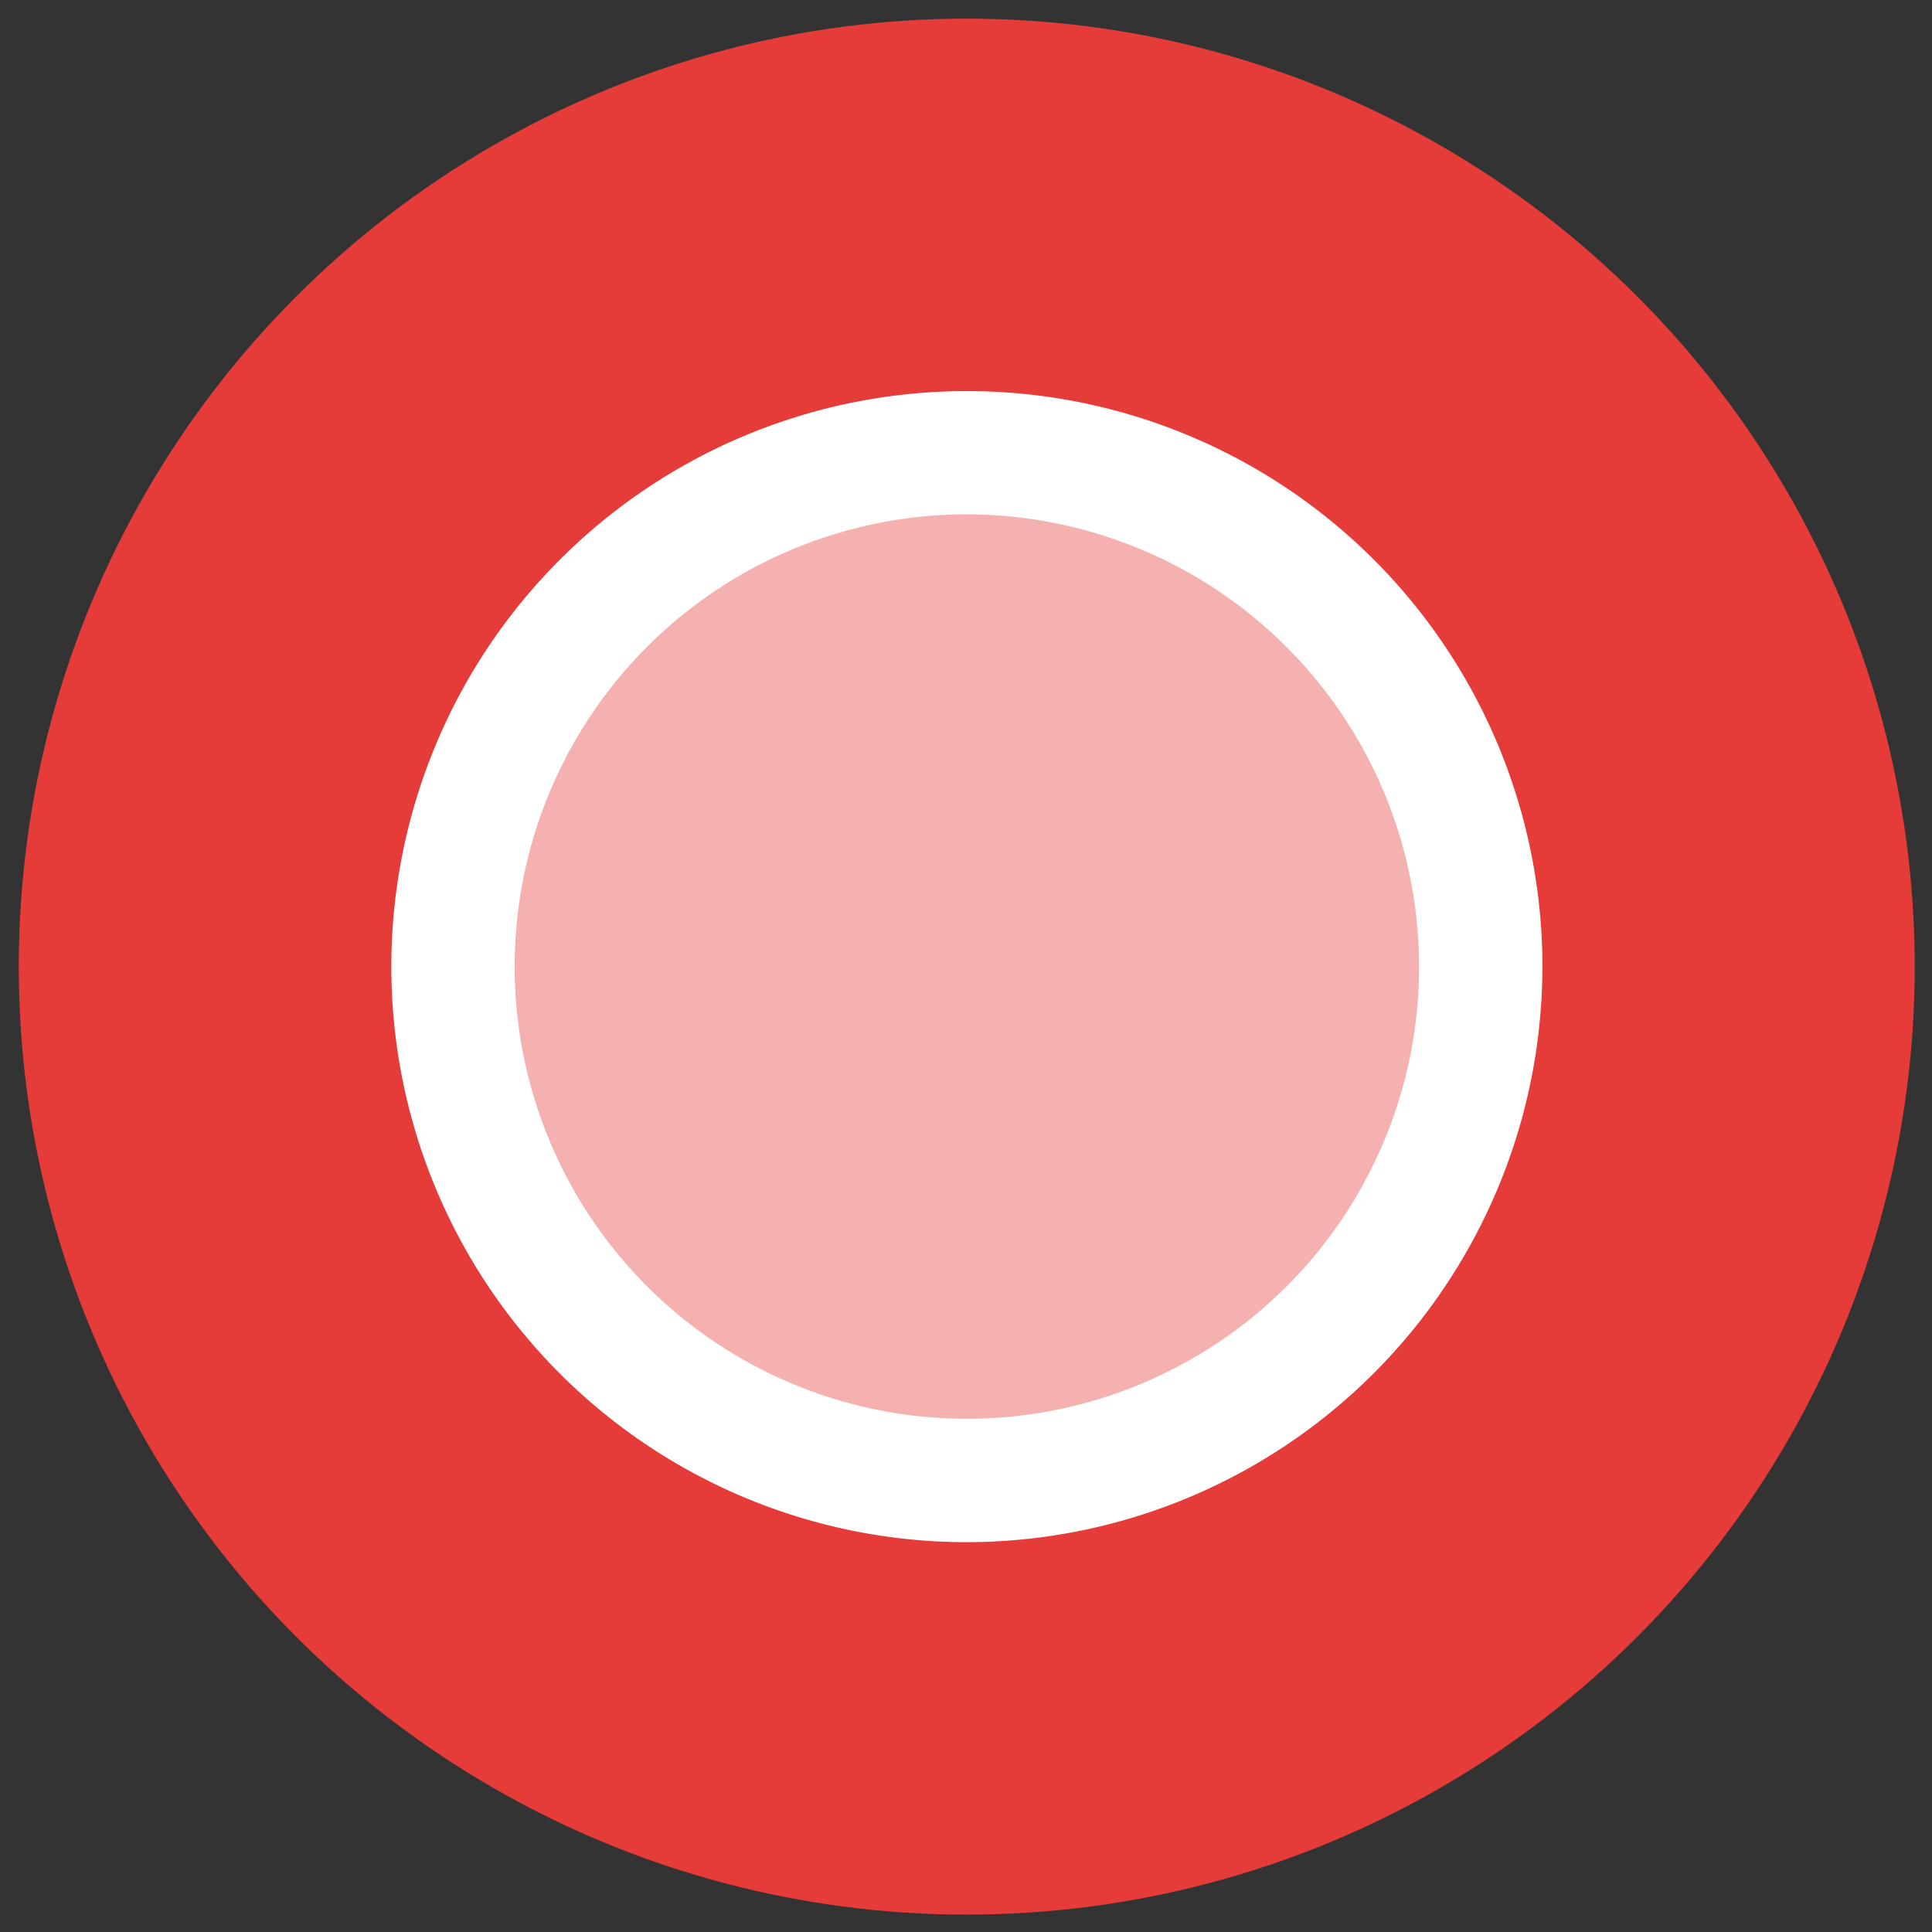 <svg xmlns="http://www.w3.org/2000/svg" viewBox="0 0 310 310"><rect x="0" y="0" width="310" height="310" fill="#333333" stroke="none"/><defs><style>.cls-1{fill:#e53b39;}.cls-2,.cls-4{fill:#fff;}.cls-2{opacity:0.6;isolation:isolate;}.cls-3{fill:none;}</style></defs><title>Demo Tool Buttons</title><g id="Layer_4" data-name="Layer 4"><g id="Group_6901" data-name="Group 6901"><circle id="Ellipse_3546" data-name="Ellipse 3546" class="cls-1" cx="155.12" cy="155.1" r="152.11"/><circle id="Ellipse_3547" data-name="Ellipse 3547" class="cls-2" cx="155.14" cy="155.1" r="85.59"/><g id="Ellipse_3548" data-name="Ellipse 3548"><circle class="cls-3" cx="155.14" cy="155.1" r="92.35"/><path class="cls-4" d="M155.14,247.45a92.35,92.35,0,1,1,92.35-92.35A92.46,92.46,0,0,1,155.14,247.45Zm0-164.92A72.56,72.56,0,1,0,227.7,155.1,72.65,72.65,0,0,0,155.14,82.53Z"/></g></g></g></svg>